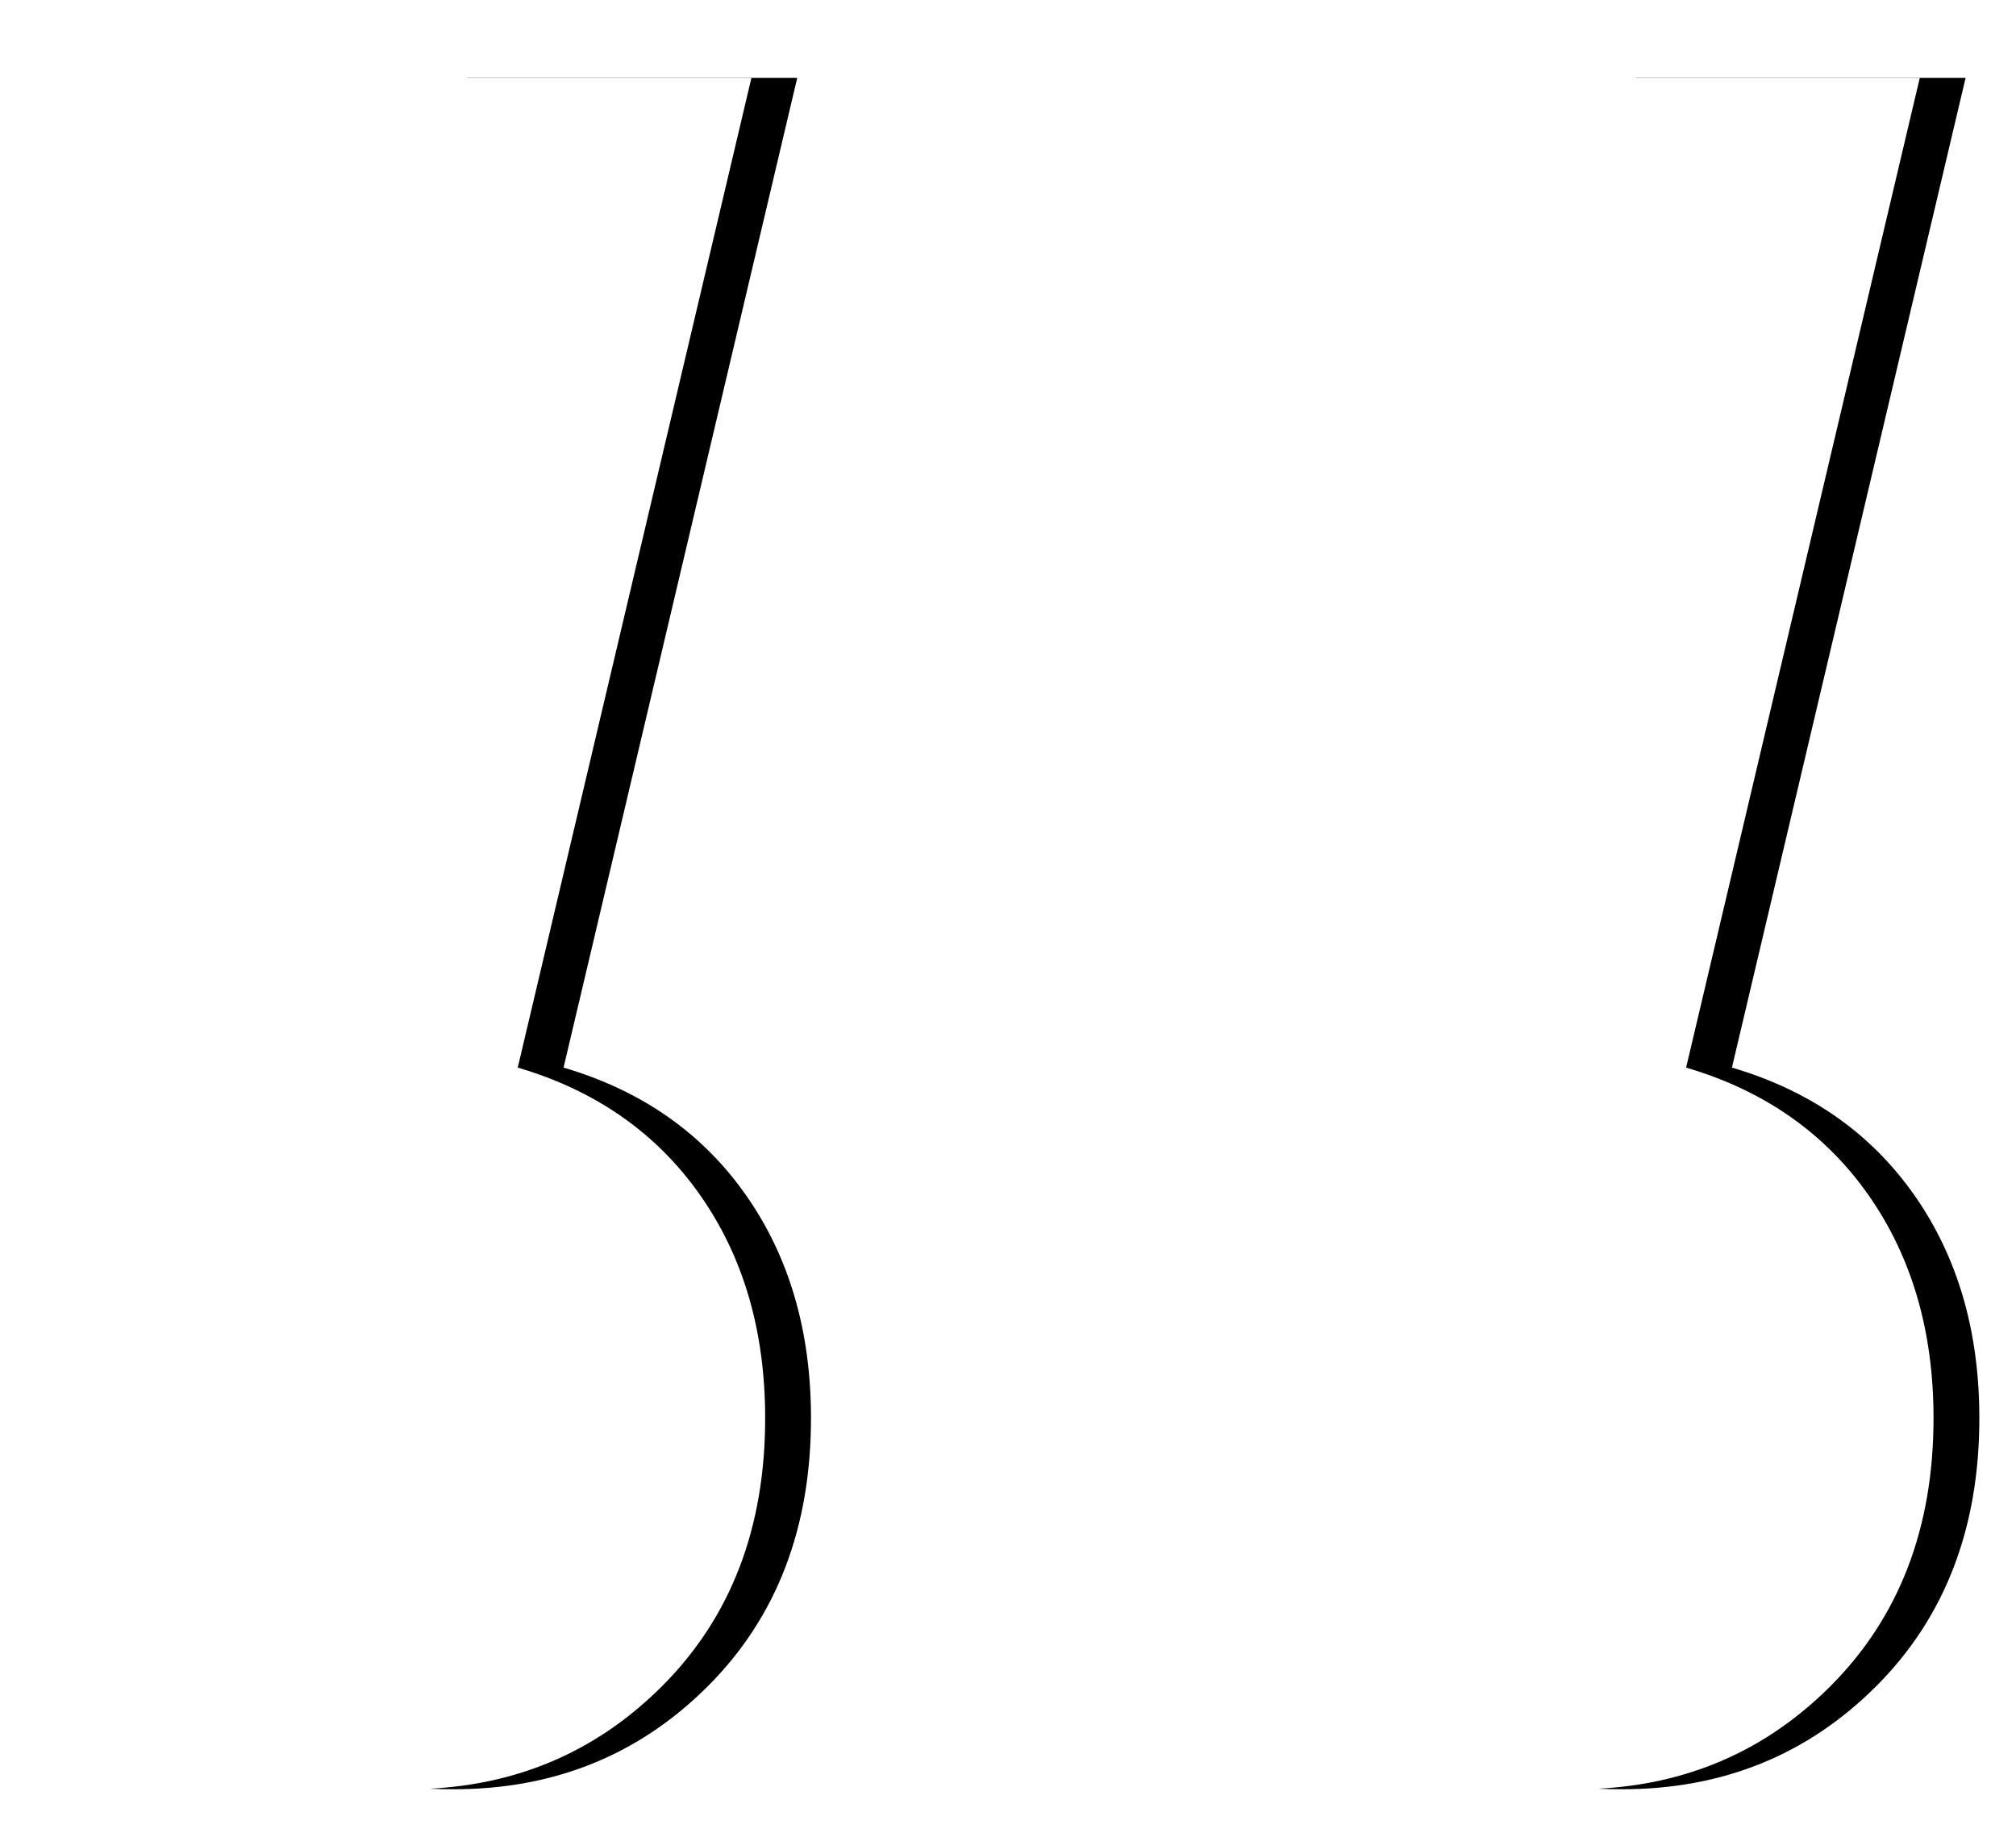 <?xml version="1.0" encoding="UTF-8"?>
<svg width="44px" height="40px" viewBox="0 0 44 40" version="1.1" xmlns="http://www.w3.org/2000/svg" xmlns:xlink="http://www.w3.org/1999/xlink">
    <!-- Generator: sketchtool 58 (101010) - https://sketch.com -->
    <title>FCC39B6E-FE10-4D33-888E-CCF2A85DBA8C@1.00x</title>
    <desc>Created with sketchtool.</desc>
    <defs>
        <path d="M61.3,68.3 C63,68.8 64.325,69.725 65.275,71.075 C66.225,72.425 66.7,74.05 66.7,75.95 C66.7,78.35 65.95,80.3 64.45,81.8 C62.95,83.3 61.1,84.05 58.9,84.05 C56.5,84.05 54.575,83.275 53.125,81.725 C51.675,80.175 50.95,78.25 50.95,75.95 C50.95,74.75 51.075,73.575 51.325,72.425 C51.575,71.275 52.1,69.6 52.9,67.4 L59.2,46.7 L66.4,46.7 L61.3,68.3 Z M86.8,68.3 C88.5,68.8 89.825,69.725 90.775,71.075 C91.725,72.425 92.2,74.05 92.2,75.95 C92.2,78.35 91.45,80.3 89.95,81.8 C88.45,83.3 86.6,84.05 84.4,84.05 C82,84.05 80.075,83.275 78.625,81.725 C77.175,80.175 76.45,78.25 76.45,75.95 C76.45,74.75 76.575,73.575 76.825,72.425 L76.932,71.969 C77.211,70.848 77.7,69.325 78.4,67.4 L84.7,46.7 L91.9,46.7 L86.8,68.3 Z" id="path-1"></path>
        <filter x="-2.4%" y="-5.4%" width="109.7%" height="110.7%" filterUnits="objectBoundingBox" id="filter-2">
            <feOffset dx="1" dy="0" in="SourceAlpha" result="shadowOffsetOuter1"></feOffset>
            <feGaussianBlur stdDeviation="0.5" in="shadowOffsetOuter1" result="shadowBlurOuter1"></feGaussianBlur>
            <feColorMatrix values="0 0 0 0 0   0 0 0 0 0   0 0 0 0 0  0 0 0 0.3 0" type="matrix" in="shadowBlurOuter1"></feColorMatrix>
        </filter>
    </defs>
    <g id="Page-1" stroke="none" stroke-width="1" fill="none" fill-rule="evenodd">
        <g id="Desktop-HD" transform="translate(-215, -395)" fill-rule="nonzero">
            <g id="Group-7" transform="translate(165, 350)">
                <g id="“">
                    <use fill="black" fill-opacity="1" filter="url(#filter-2)" xlink:href="#path-1"></use>
                    <use fill="#FFFFFF" xlink:href="#path-1"></use>
                </g>
            </g>
        </g>
    </g>
</svg>